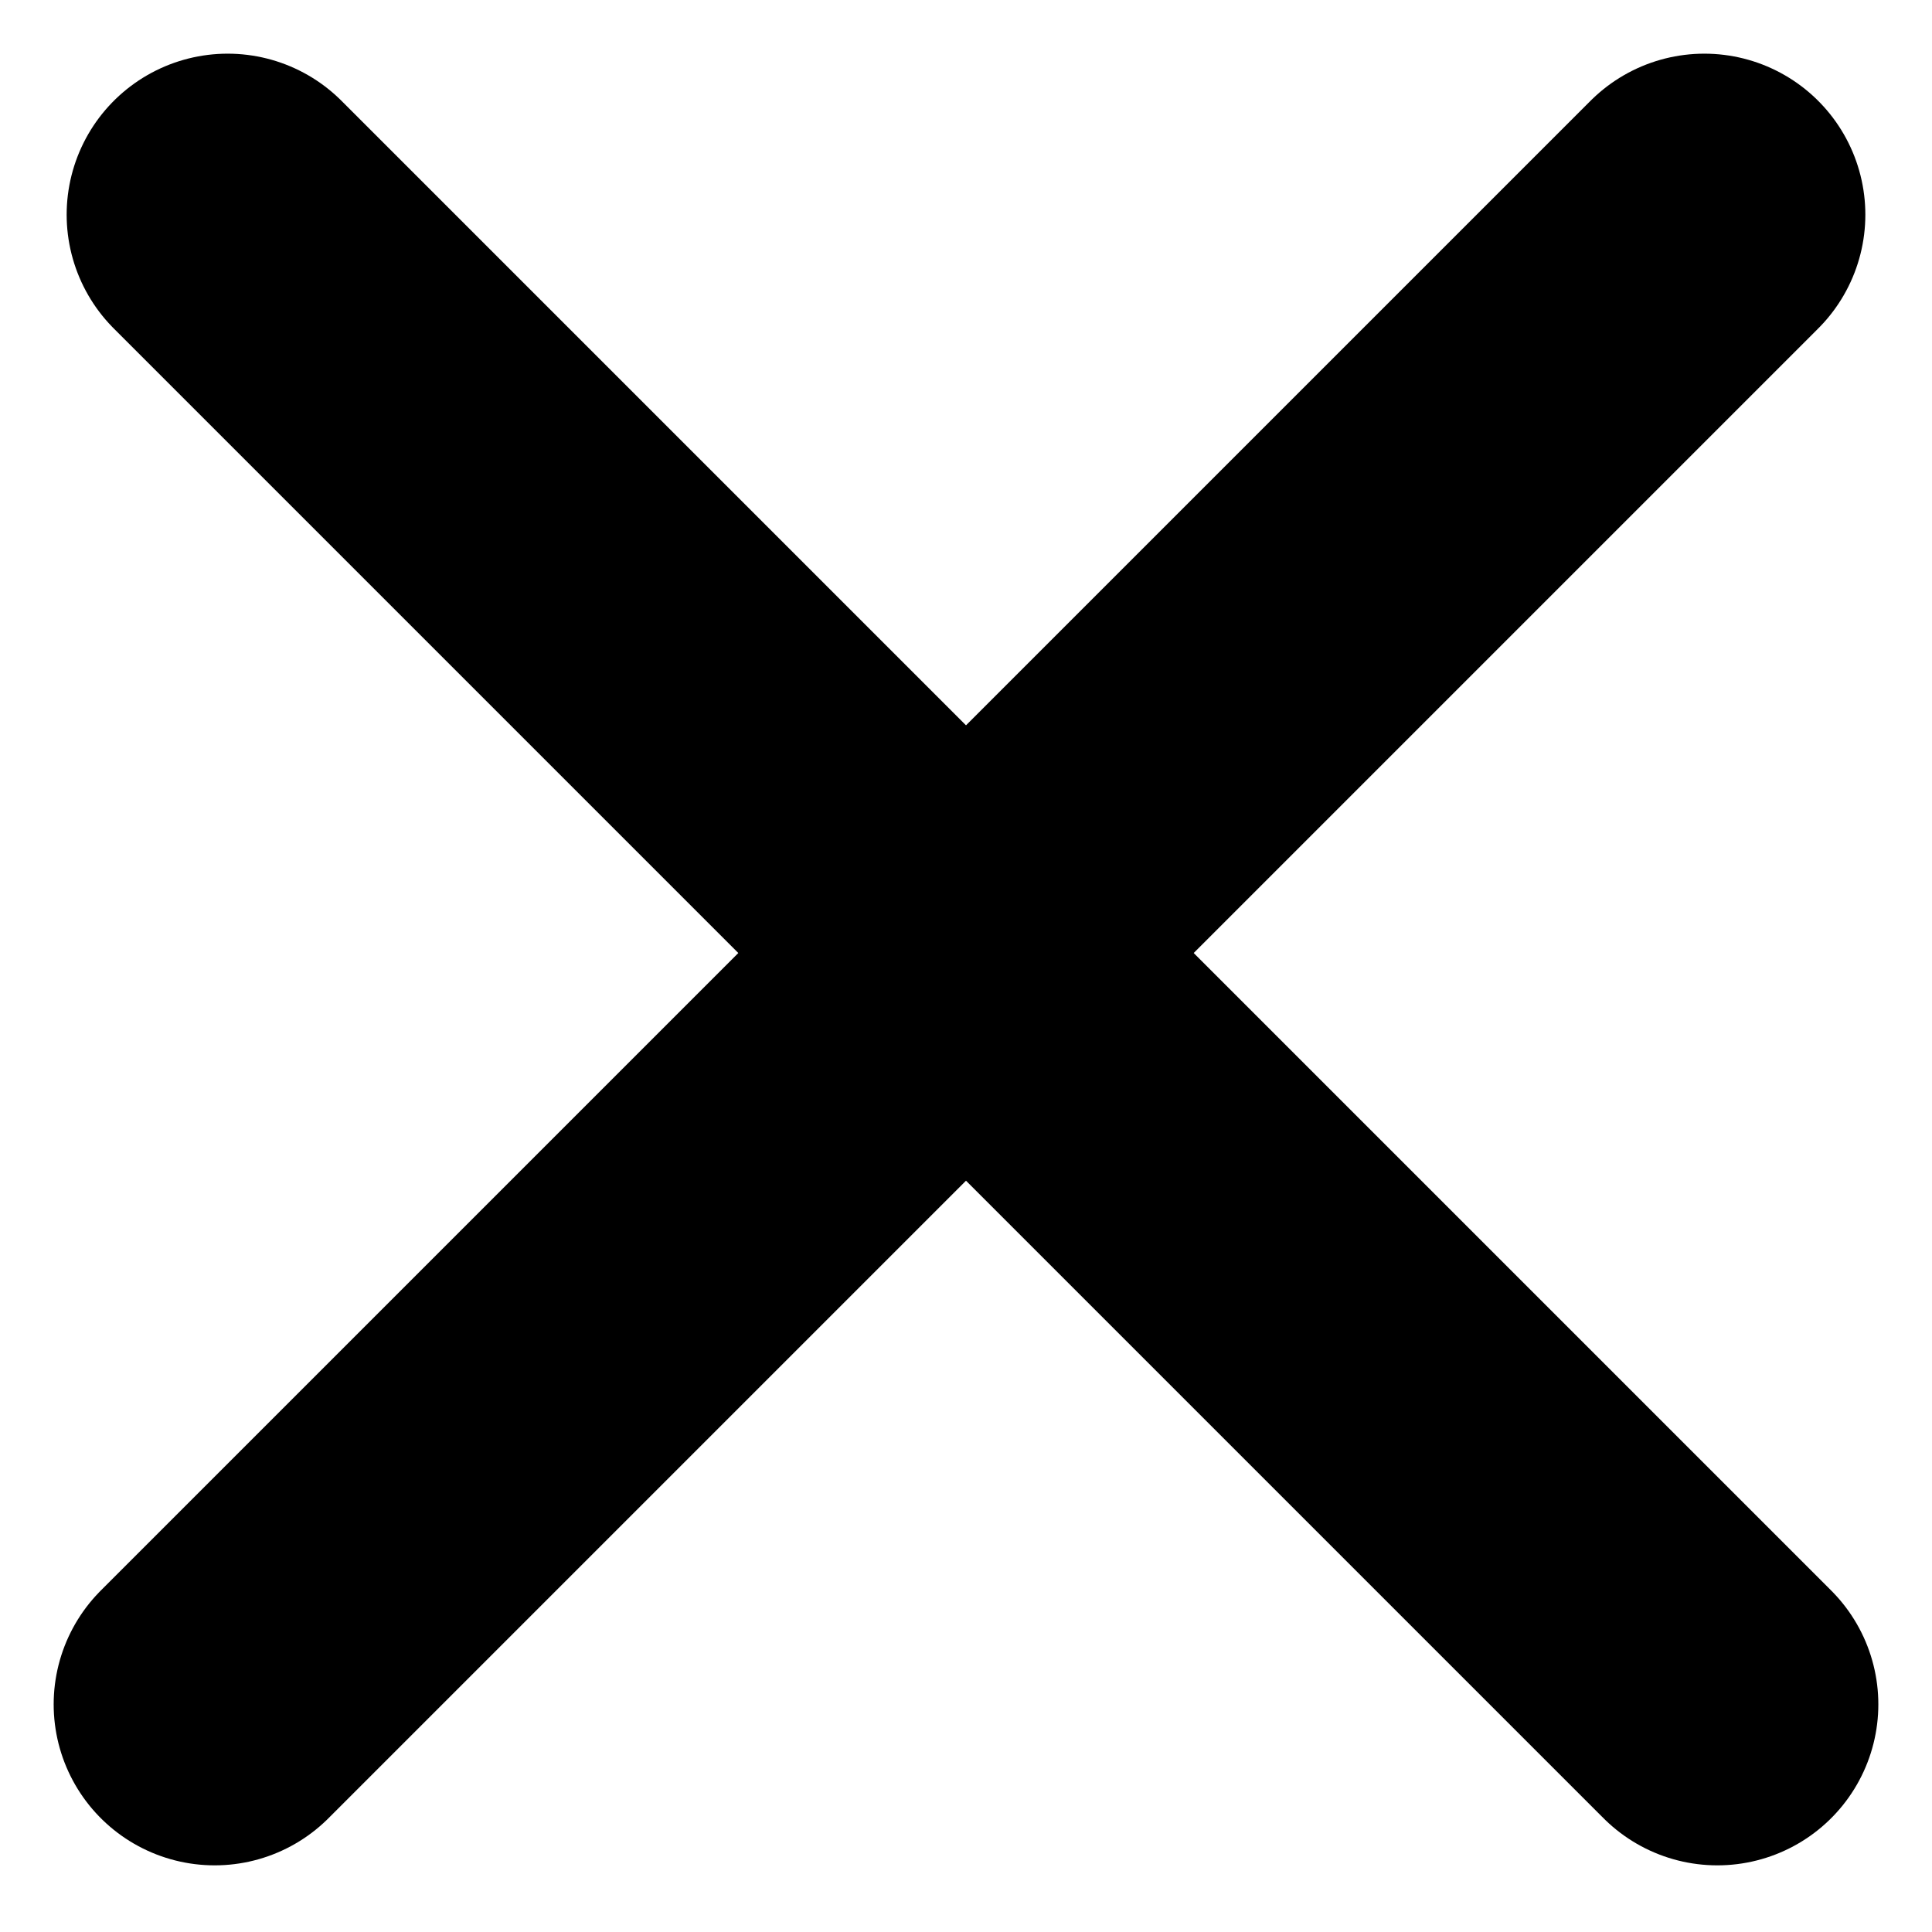<svg width="18" height="18" viewBox="0 0 18 18" fill="none" xmlns="http://www.w3.org/2000/svg">
<line x1="2" y1="15.879" x2="15.879" y2="2" stroke="black" stroke-width="3" stroke-linecap="round"/>
<line x1="2.121" y1="2" x2="16" y2="15.879" stroke="black" stroke-width="3" stroke-linecap="round"/>
</svg>
